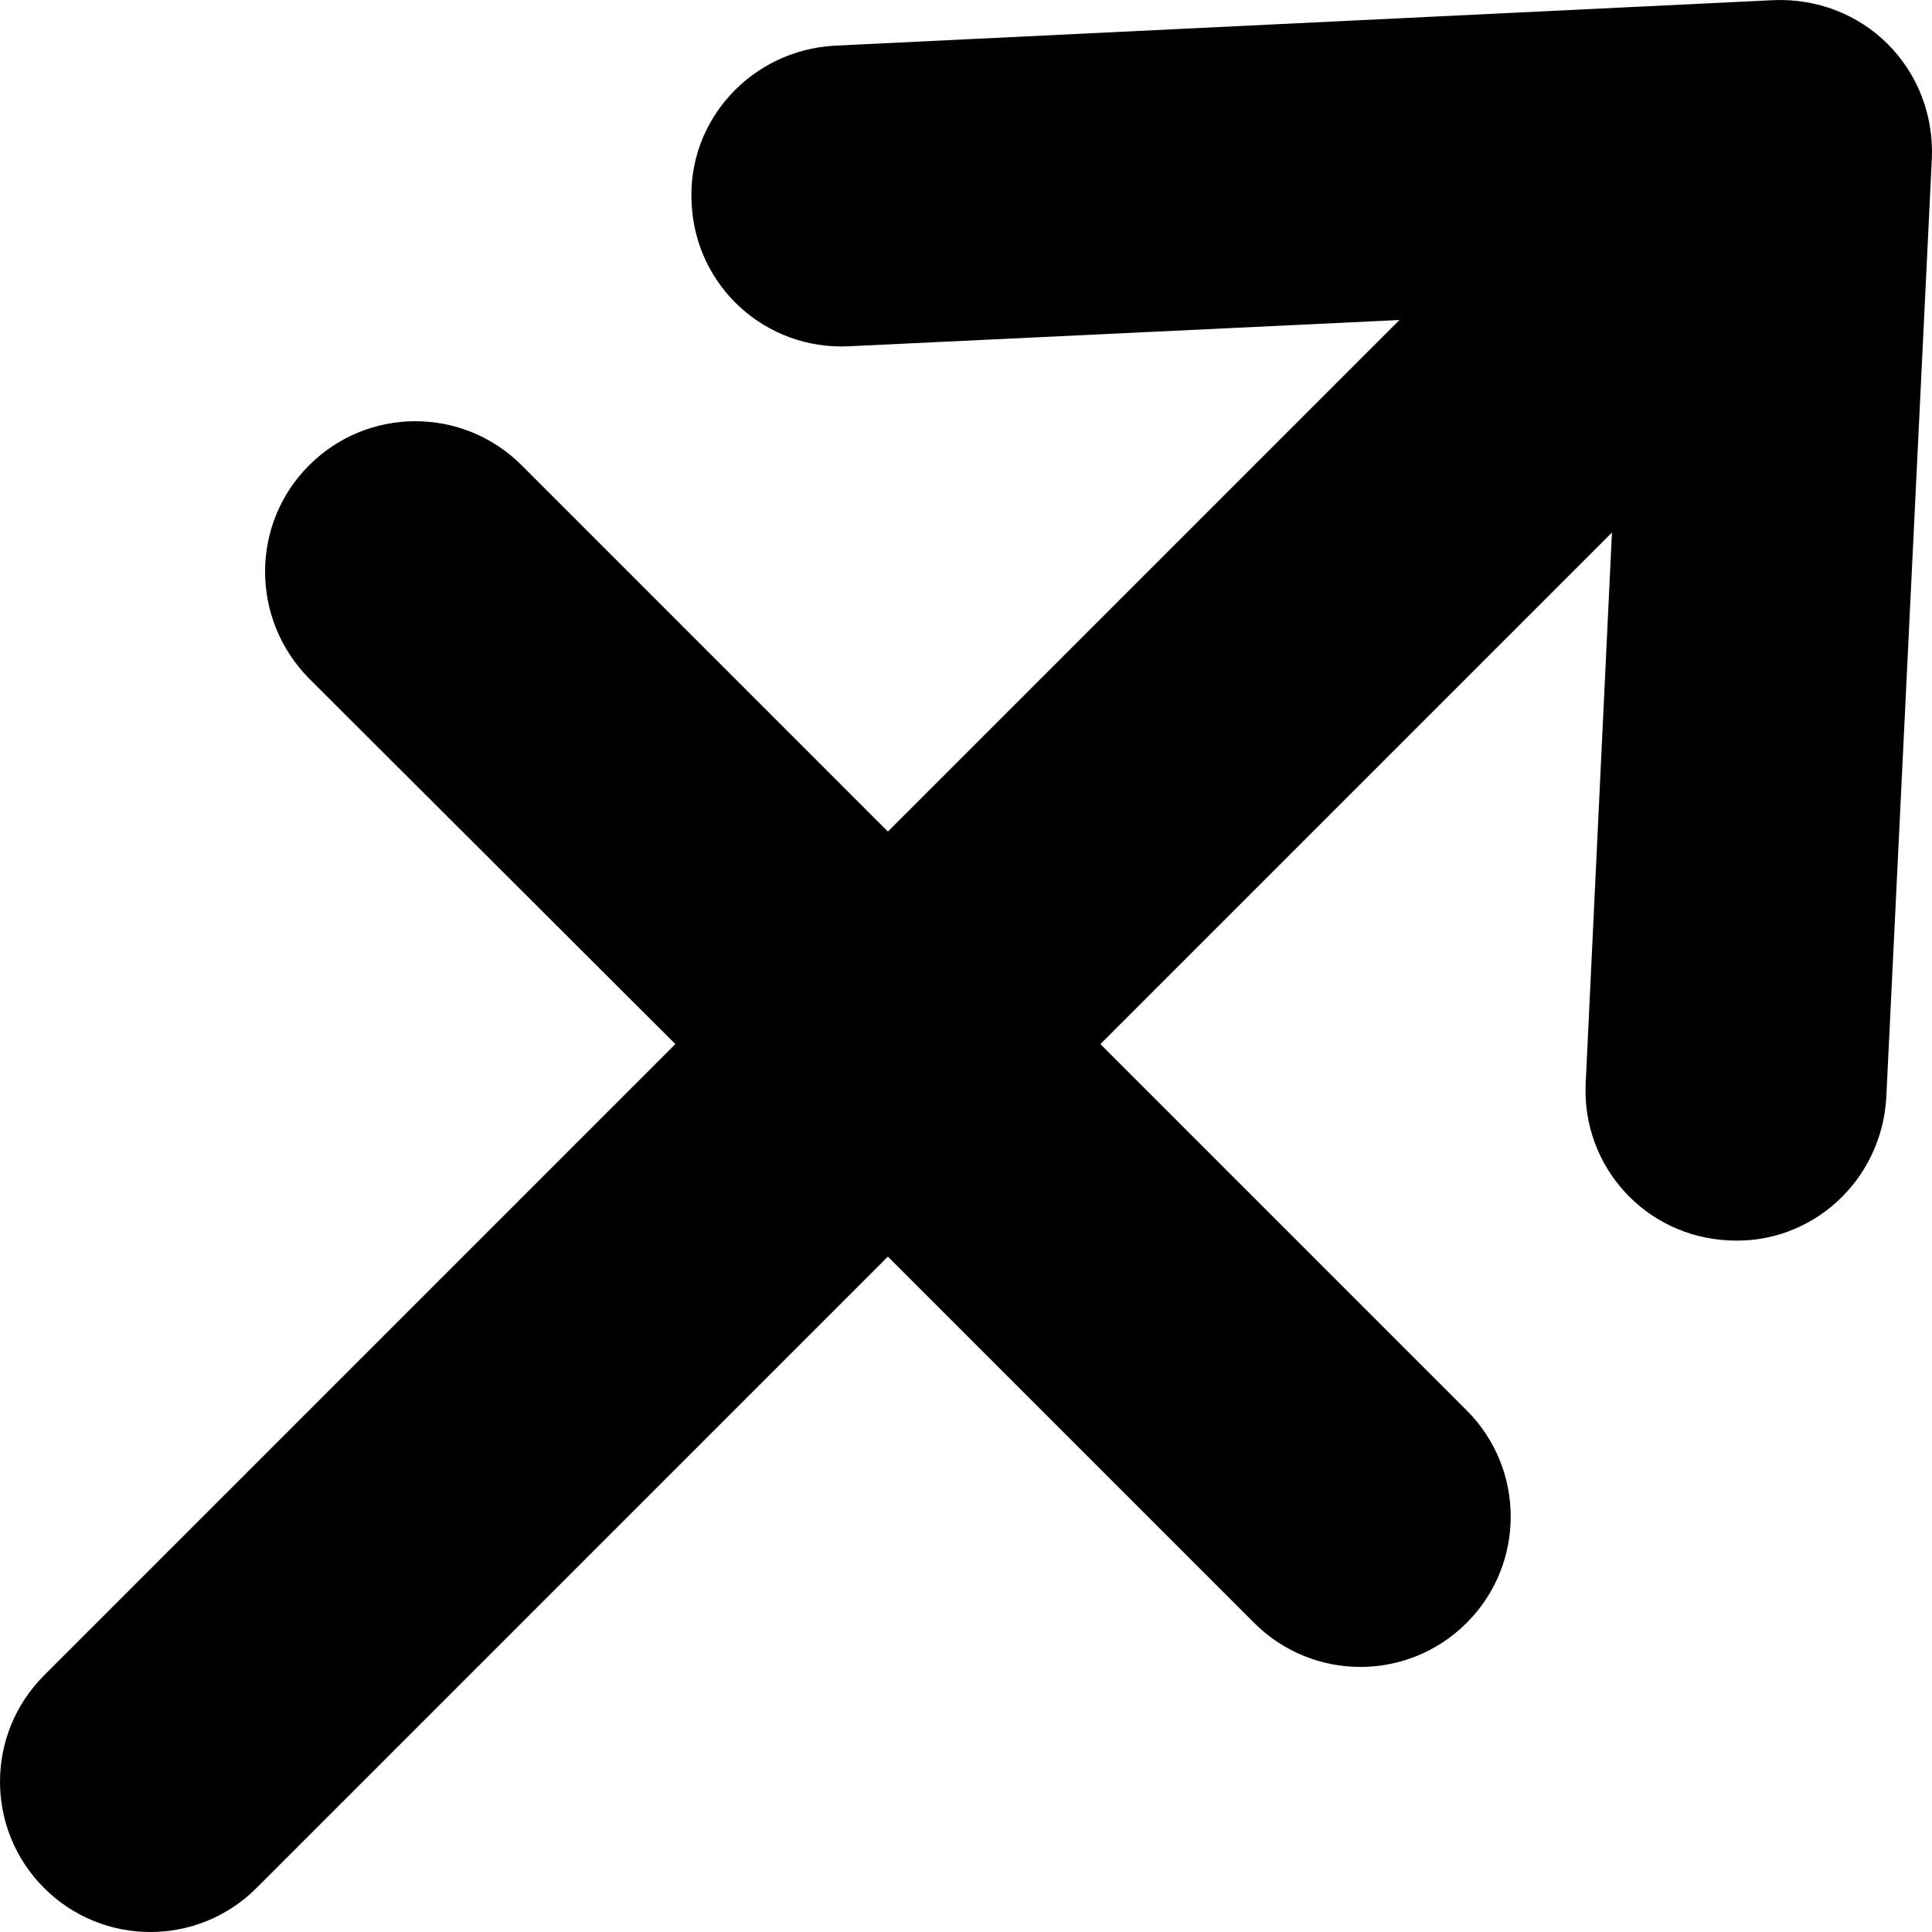 <?xml version="1.0" encoding="UTF-8"?>
<svg id="Sagittarius" xmlns="http://www.w3.org/2000/svg" viewBox="0 0 50 50">
  <g id="Sign">
    <path class="cls-1" d="m49.997,4.082l-1.18,24.319c-.12,2.16-1.94,3.82-4.08,3.7-2.16-.1-3.8-1.92-3.7-4.06l.68-14.259-13.239,13.239,9.479,9.479c1.52,1.52,1.52,3.98,0,5.5s-3.98,1.52-5.5,0l-9.479-9.479L6.64,48.86c-1.52,1.52-3.98,1.52-5.5,0s-1.52-3.98,0-5.5l16.339-16.339-9.479-9.46c-1.52-1.54-1.52-4,0-5.52,1.52-1.52,3.98-1.52,5.5,0l9.479,9.48,13.239-13.239-14.259.68c-2.14.1-3.96-1.54-4.06-3.7-.12-2.14,1.54-3.96,3.7-4.08L45.917.003c1.1-.04,2.16.36,2.94,1.14.78.78,1.18,1.84,1.14,2.94Z"/>
  </g>
</svg>